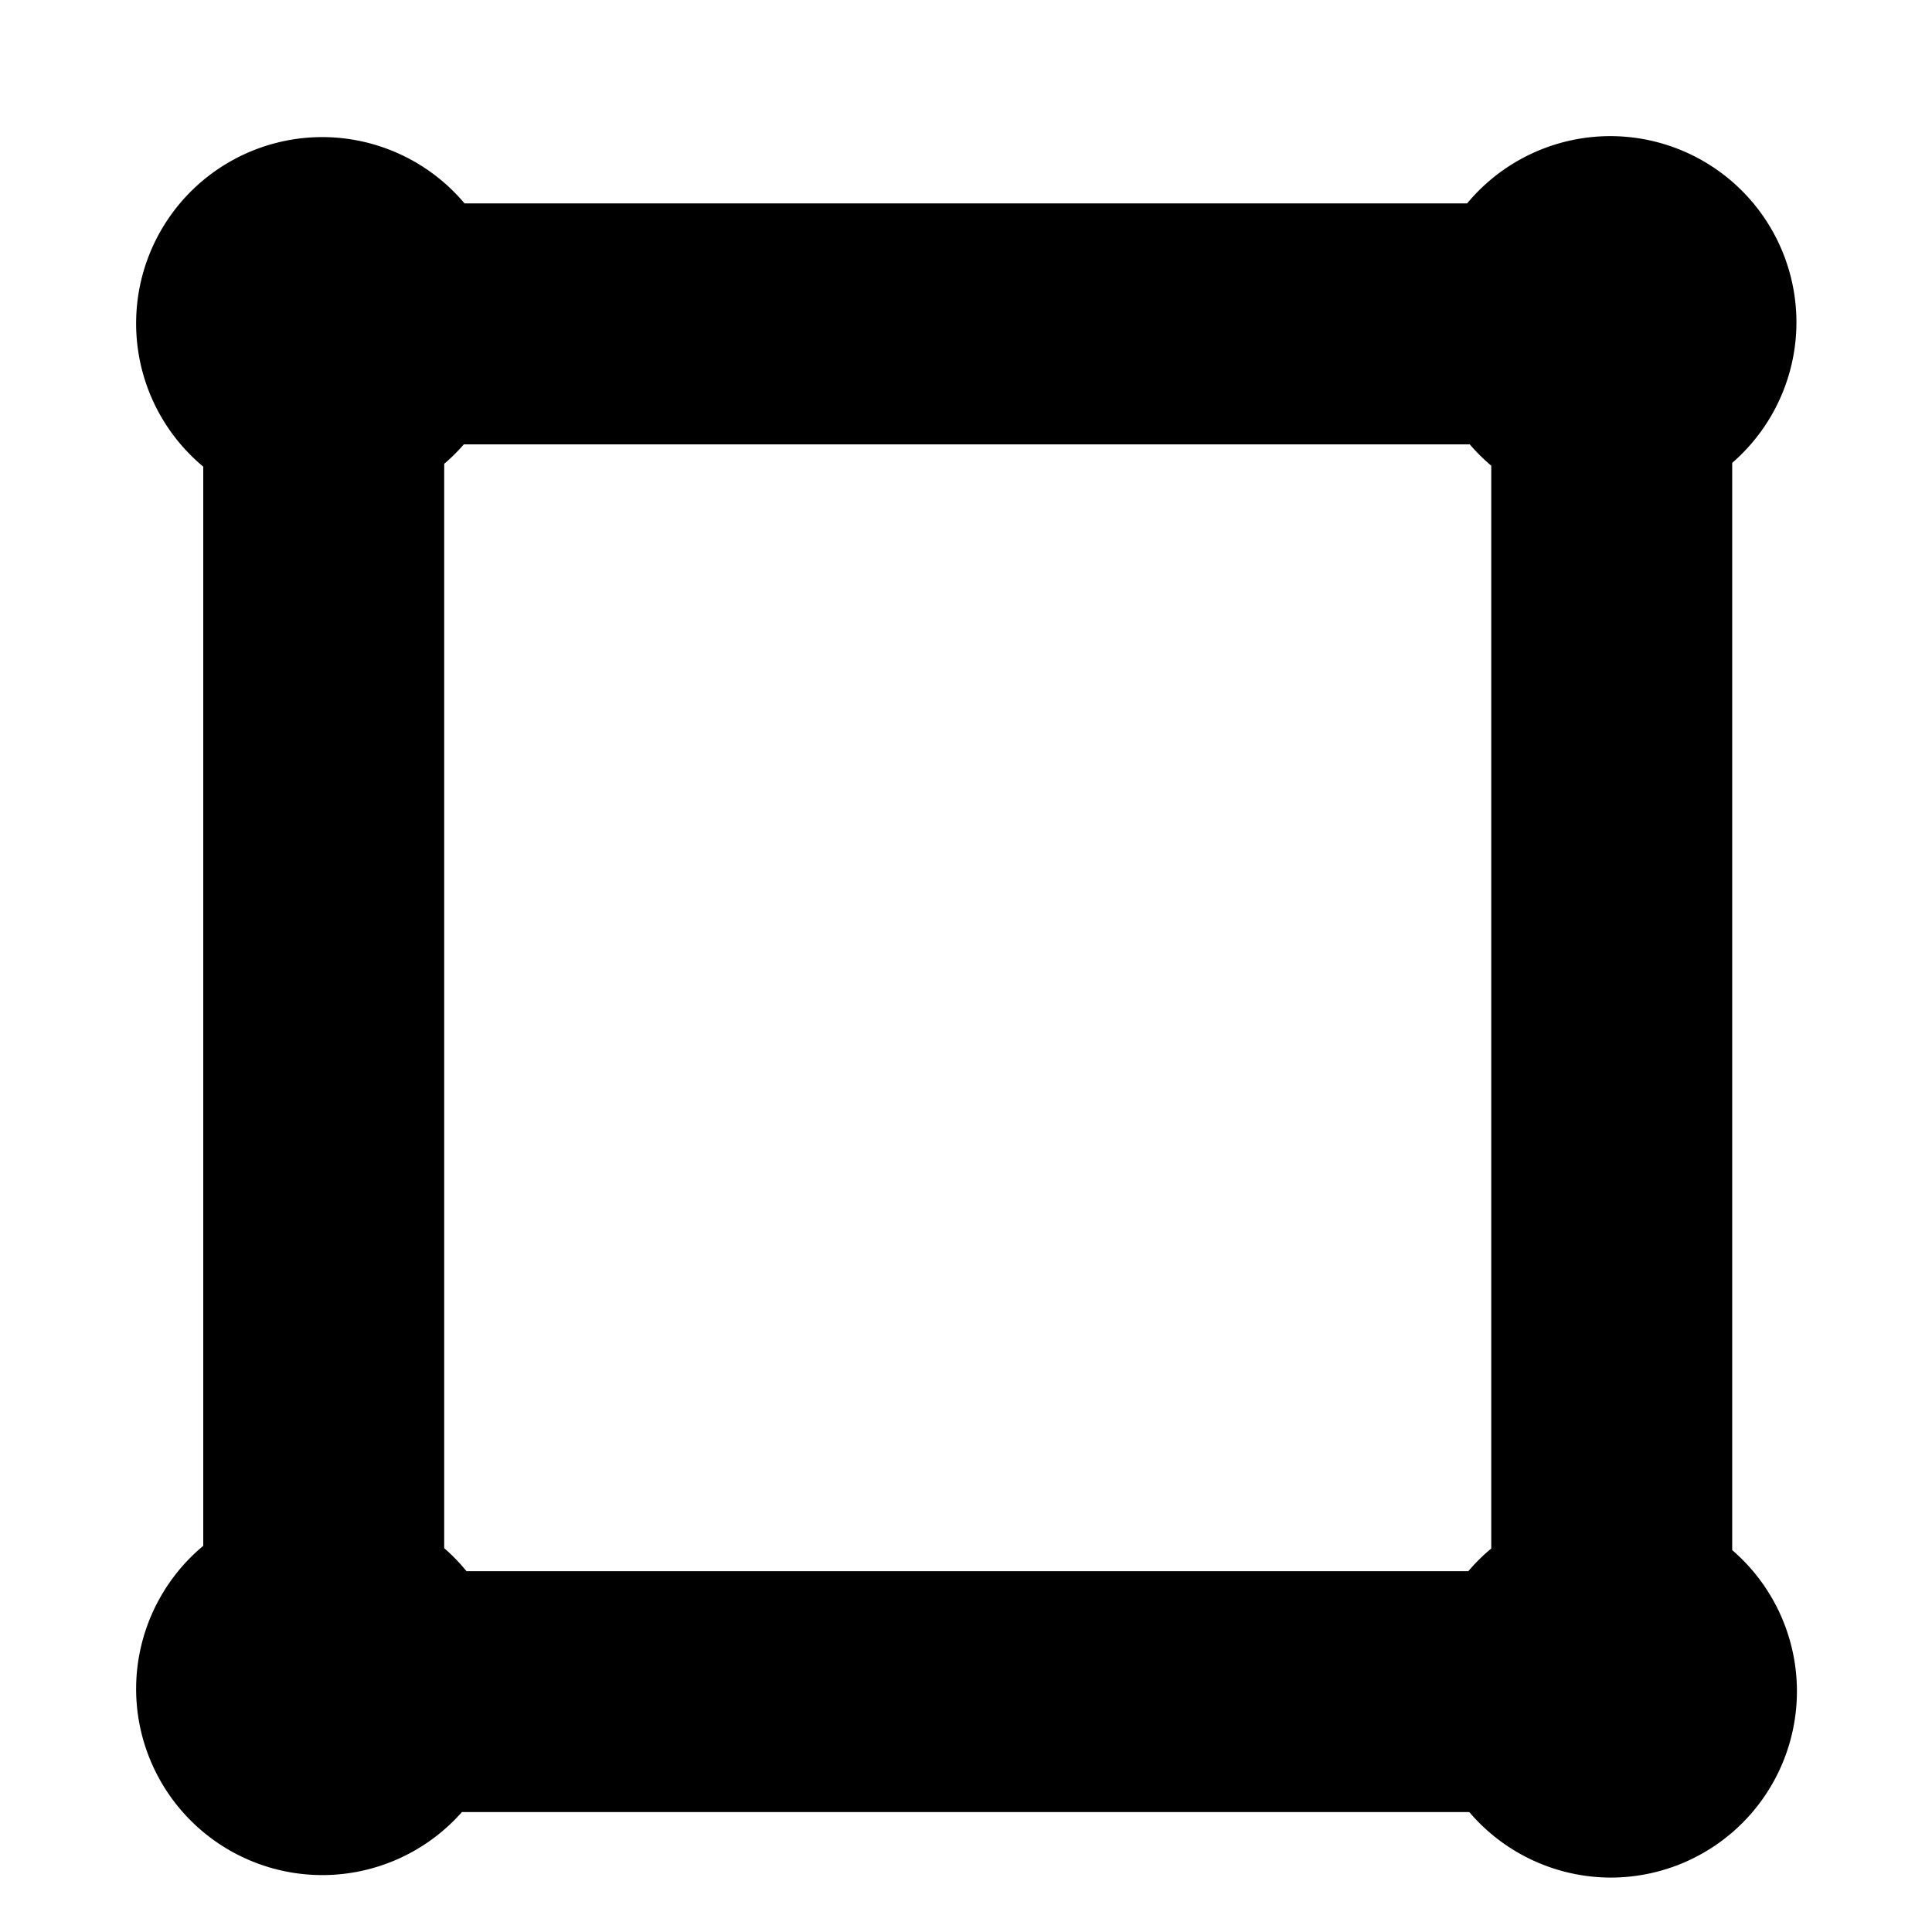 <svg fill="#000000" height="24" viewBox="0 0 24 24" width="24" xmlns="http://www.w3.org/2000/svg">
  <path
     d="M 20.004 1.691 A 2.314 2.314 0 0 0 18.225 2.527 L 5.771 2.527 A 2.314 2.314 0 0 0 4.004 1.703 A 2.314 2.314 0 0 0 1.691 4.018 A 2.314 2.314 0 0 0 2.525 5.797 L 2.525 19.203 A 2.314 2.314 0 0 0 1.691 20.98 A 2.314 2.314 0 0 0 4.004 23.293 A 2.314 2.314 0 0 0 5.738 22.51 L 18.252 22.51 A 2.314 2.314 0 0 0 20.008 23.324 A 2.314 2.314 0 0 0 22.322 21.01 A 2.314 2.314 0 0 0 21.518 19.256 L 21.518 5.75 A 2.314 2.314 0 0 0 22.316 4.006 A 2.314 2.314 0 0 0 20.004 1.691 z M 5.762 5.52 L 18.258 5.52 A 2.314 2.314 0 0 0 18.525 5.785 L 18.525 19.236 A 2.314 2.314 0 0 0 18.24 19.518 L 5.795 19.518 A 2.314 2.314 0 0 0 5.518 19.232 L 5.518 5.762 A 2.314 2.314 0 0 0 5.762 5.52 z "/>
</svg>
